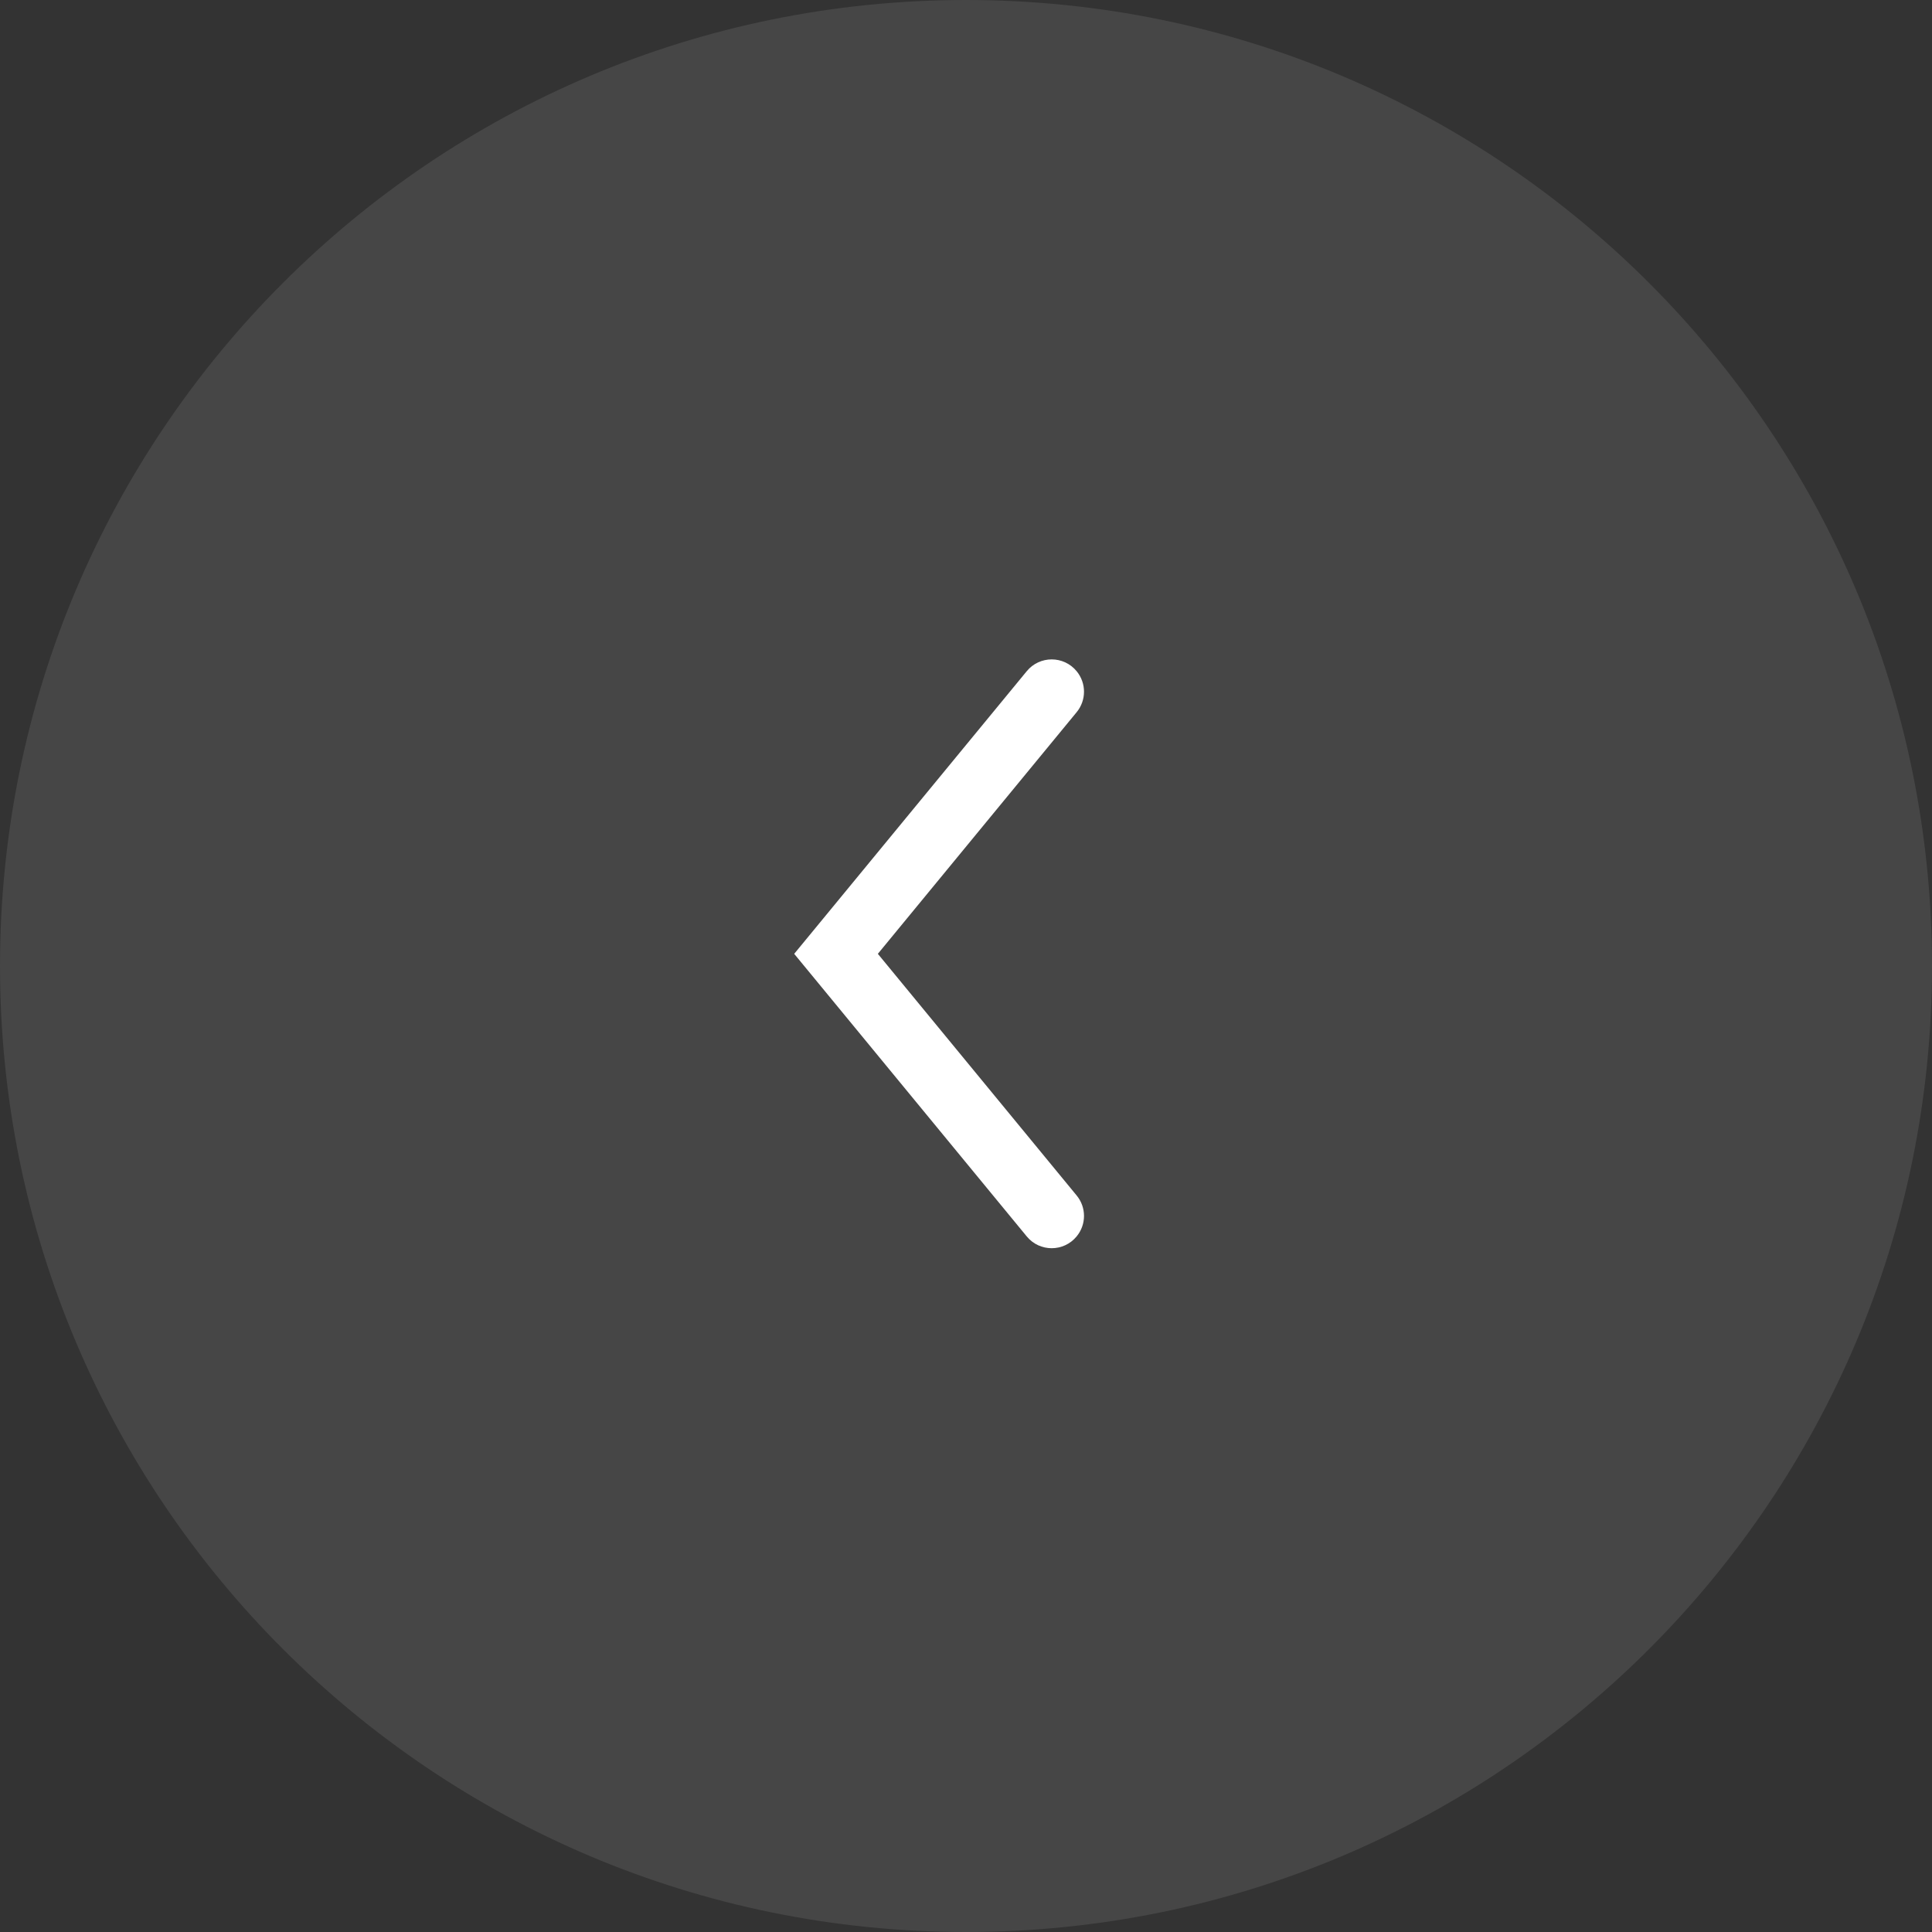 <svg width="40" height="40" viewBox="0 0 40 40" version="1.1" xmlns="http://www.w3.org/2000/svg" xmlns:xlink="http://www.w3.org/1999/xlink">
<rect x="0" y="0" width="40" height="40" fill="#333333" stroke="none"/>
<title>arrow</title>
<desc>Created using Figma</desc>
<g id="Canvas" transform="translate(-2367 -93)">
<g id="arrow">
<g id="Ellipse 3">
<use xlink:href="#path0_fill" transform="matrix(-1 8.76251e-08 -8.72209e-08 -1 2407 133)" fill="#737271" fill-opacity="0.3"/>
</g>
<g id="Vector 2 (Stroke)">
<use xlink:href="#path1_fill" transform="matrix(1.30932e-07 1 -1 1.31336e-07 2389.64 106.269)" fill="#FFFFFF"/>
</g>
</g>
</g>
<defs>
<path id="path0_fill" d="M 40 20C 40 31.046 31.046 40 20 40C 8.954 40 0 31.046 0 20C 0 8.954 8.954 0 20 0C 31.046 0 40 8.954 40 20Z"/>
<path id="path1_fill" fill-rule="evenodd" d="M 5.953 5.764L 0.627 1.382C 0.302 1.115 0.302 0.617 0.627 0.35C 0.874 0.146 1.23 0.146 1.477 0.35L 6.479 4.465L 11.481 0.35C 11.727 0.146 12.084 0.146 12.33 0.35C 12.655 0.617 12.655 1.115 12.33 1.382L 7.005 5.764L 6.479 6.197L 5.953 5.764Z"/>
</defs>
</svg>
